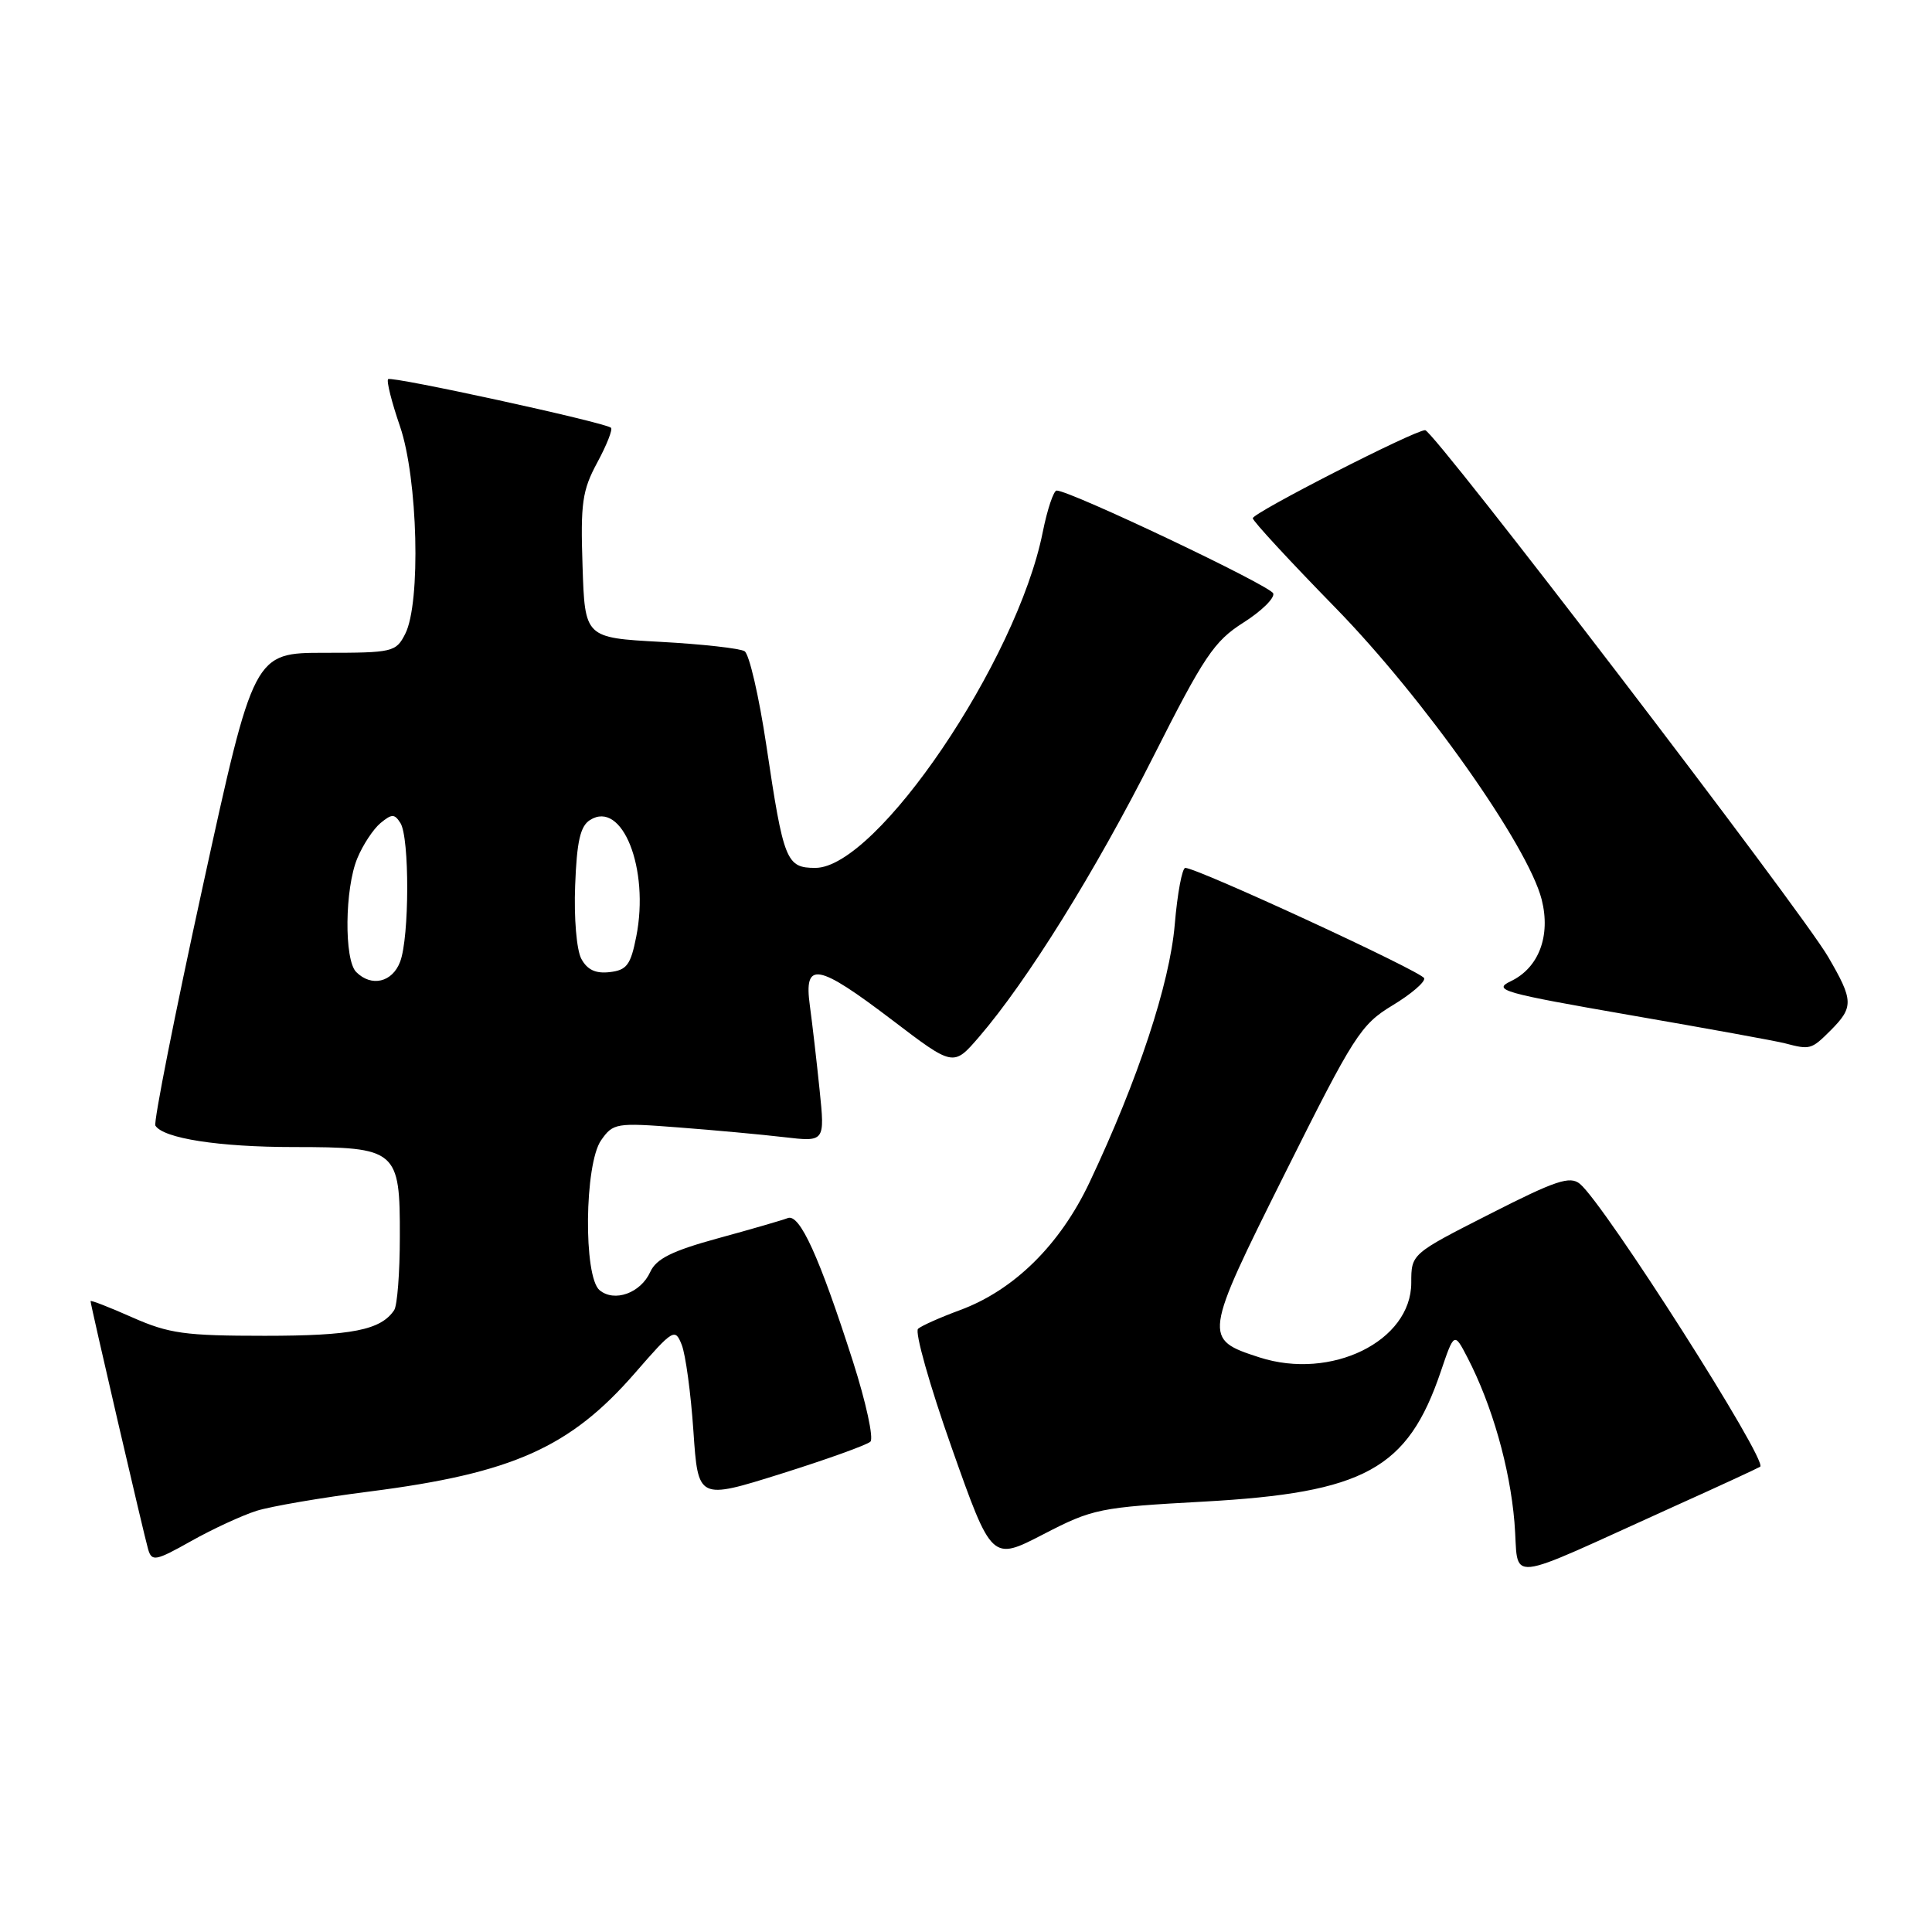 <?xml version="1.0" encoding="UTF-8" standalone="no"?>
<!DOCTYPE svg PUBLIC "-//W3C//DTD SVG 1.1//EN" "http://www.w3.org/Graphics/SVG/1.1/DTD/svg11.dtd" >
<svg xmlns="http://www.w3.org/2000/svg" xmlns:xlink="http://www.w3.org/1999/xlink" version="1.1" viewBox="0 0 256 256">
 <g >
 <path fill="currentColor"
d=" M 222.00 199.53 C 227.78 196.93 232.83 194.59 233.23 194.35 C 234.35 193.67 212.65 159.61 209.35 156.87 C 208.03 155.78 206.15 156.41 197.39 160.87 C 187.00 166.15 187.00 166.15 187.00 169.97 C 187.00 177.72 176.39 182.93 166.88 179.86 C 159.40 177.44 159.43 177.18 170.27 155.47 C 179.40 137.18 180.31 135.76 184.51 133.22 C 186.98 131.73 188.87 130.11 188.71 129.62 C 188.42 128.75 158.64 115.00 157.06 115.00 C 156.64 115.00 156.01 118.38 155.66 122.51 C 154.99 130.37 150.80 143.06 144.37 156.67 C 140.45 164.96 134.35 170.97 127.17 173.61 C 124.60 174.56 122.12 175.66 121.65 176.07 C 121.18 176.47 123.18 183.56 126.10 191.82 C 131.41 206.84 131.41 206.84 138.25 203.30 C 144.82 199.90 145.68 199.73 159.52 198.97 C 180.81 197.79 186.52 194.67 190.90 181.77 C 192.69 176.50 192.69 176.50 194.46 179.91 C 197.71 186.20 200.06 194.44 200.67 201.68 C 201.36 209.82 198.61 210.09 222.00 199.53 Z  M 34.00 200.19 C 35.92 199.59 42.67 198.43 49.00 197.63 C 67.92 195.21 75.55 191.80 84.14 181.93 C 89.20 176.11 89.45 175.96 90.33 178.19 C 90.84 179.46 91.54 184.60 91.88 189.62 C 92.50 198.73 92.50 198.73 103.50 195.28 C 109.55 193.38 114.88 191.46 115.33 191.03 C 115.79 190.59 114.75 185.81 113.02 180.40 C 108.57 166.52 105.97 160.80 104.39 161.40 C 103.67 161.68 99.50 162.89 95.14 164.08 C 89.04 165.75 86.96 166.79 86.16 168.54 C 84.89 171.34 81.42 172.59 79.45 170.96 C 77.29 169.16 77.44 154.25 79.65 151.09 C 81.24 148.82 81.64 148.75 89.90 149.39 C 94.63 149.75 100.93 150.33 103.90 150.68 C 109.31 151.31 109.31 151.31 108.60 144.41 C 108.21 140.61 107.63 135.59 107.31 133.25 C 106.49 127.30 108.30 127.62 118.23 135.17 C 126.33 141.34 126.33 141.34 129.71 137.42 C 136.08 130.03 145.13 115.49 152.76 100.38 C 159.54 86.95 160.88 84.96 164.74 82.51 C 167.13 81.00 168.92 79.25 168.71 78.63 C 168.37 77.62 141.80 65.00 140.01 65.00 C 139.61 65.00 138.77 67.50 138.16 70.55 C 134.74 87.60 116.17 115.00 108.04 115.00 C 104.18 115.00 103.83 114.11 101.54 98.74 C 100.57 92.27 99.28 86.67 98.66 86.29 C 98.05 85.91 93.03 85.35 87.52 85.05 C 77.50 84.50 77.50 84.50 77.19 75.00 C 76.91 66.67 77.15 64.98 79.14 61.29 C 80.39 58.98 81.21 56.90 80.96 56.68 C 80.13 55.96 51.87 49.80 51.43 50.24 C 51.19 50.48 51.90 53.29 53.00 56.49 C 55.37 63.39 55.79 79.90 53.69 84.00 C 52.47 86.40 52.03 86.50 43.02 86.50 C 33.63 86.50 33.63 86.50 26.87 117.44 C 23.15 134.45 20.33 148.72 20.59 149.15 C 21.64 150.84 29.01 151.99 38.92 151.99 C 52.62 152.00 53.01 152.33 52.98 163.90 C 52.98 168.63 52.64 173.00 52.23 173.60 C 50.47 176.24 46.62 177.00 35.09 177.00 C 24.50 177.00 22.39 176.71 17.53 174.56 C 14.49 173.21 12.00 172.24 12.00 172.41 C 12.00 172.92 19.08 203.41 19.63 205.30 C 20.12 206.94 20.61 206.85 25.33 204.20 C 28.17 202.60 32.08 200.80 34.00 200.19 Z  M 242.55 136.55 C 245.64 133.45 245.61 132.57 242.24 126.79 C 238.64 120.59 189.98 57.00 188.84 57.00 C 187.43 57.00 166.00 67.95 166.00 68.67 C 166.00 69.04 170.93 74.37 176.95 80.53 C 188.65 92.51 202.46 112.05 204.28 119.19 C 205.50 124.01 203.90 128.25 200.18 130.02 C 197.73 131.19 199.10 131.57 216.00 134.51 C 226.18 136.27 235.40 137.95 236.50 138.24 C 239.85 139.12 240.01 139.08 242.55 136.55 Z  M 47.20 128.80 C 45.58 127.18 45.68 117.71 47.35 113.72 C 48.08 111.95 49.47 109.85 50.42 109.06 C 51.93 107.82 52.27 107.82 53.06 109.06 C 54.28 110.99 54.25 124.21 53.02 127.43 C 51.99 130.17 49.22 130.82 47.20 128.80 Z  M 77.03 127.05 C 76.40 125.89 76.04 121.62 76.21 117.34 C 76.43 111.48 76.89 109.46 78.19 108.65 C 82.45 105.97 86.08 115.12 84.31 124.09 C 83.57 127.85 83.06 128.55 80.79 128.81 C 78.92 129.03 77.81 128.50 77.03 127.05 Z "/>
</g>
</svg>